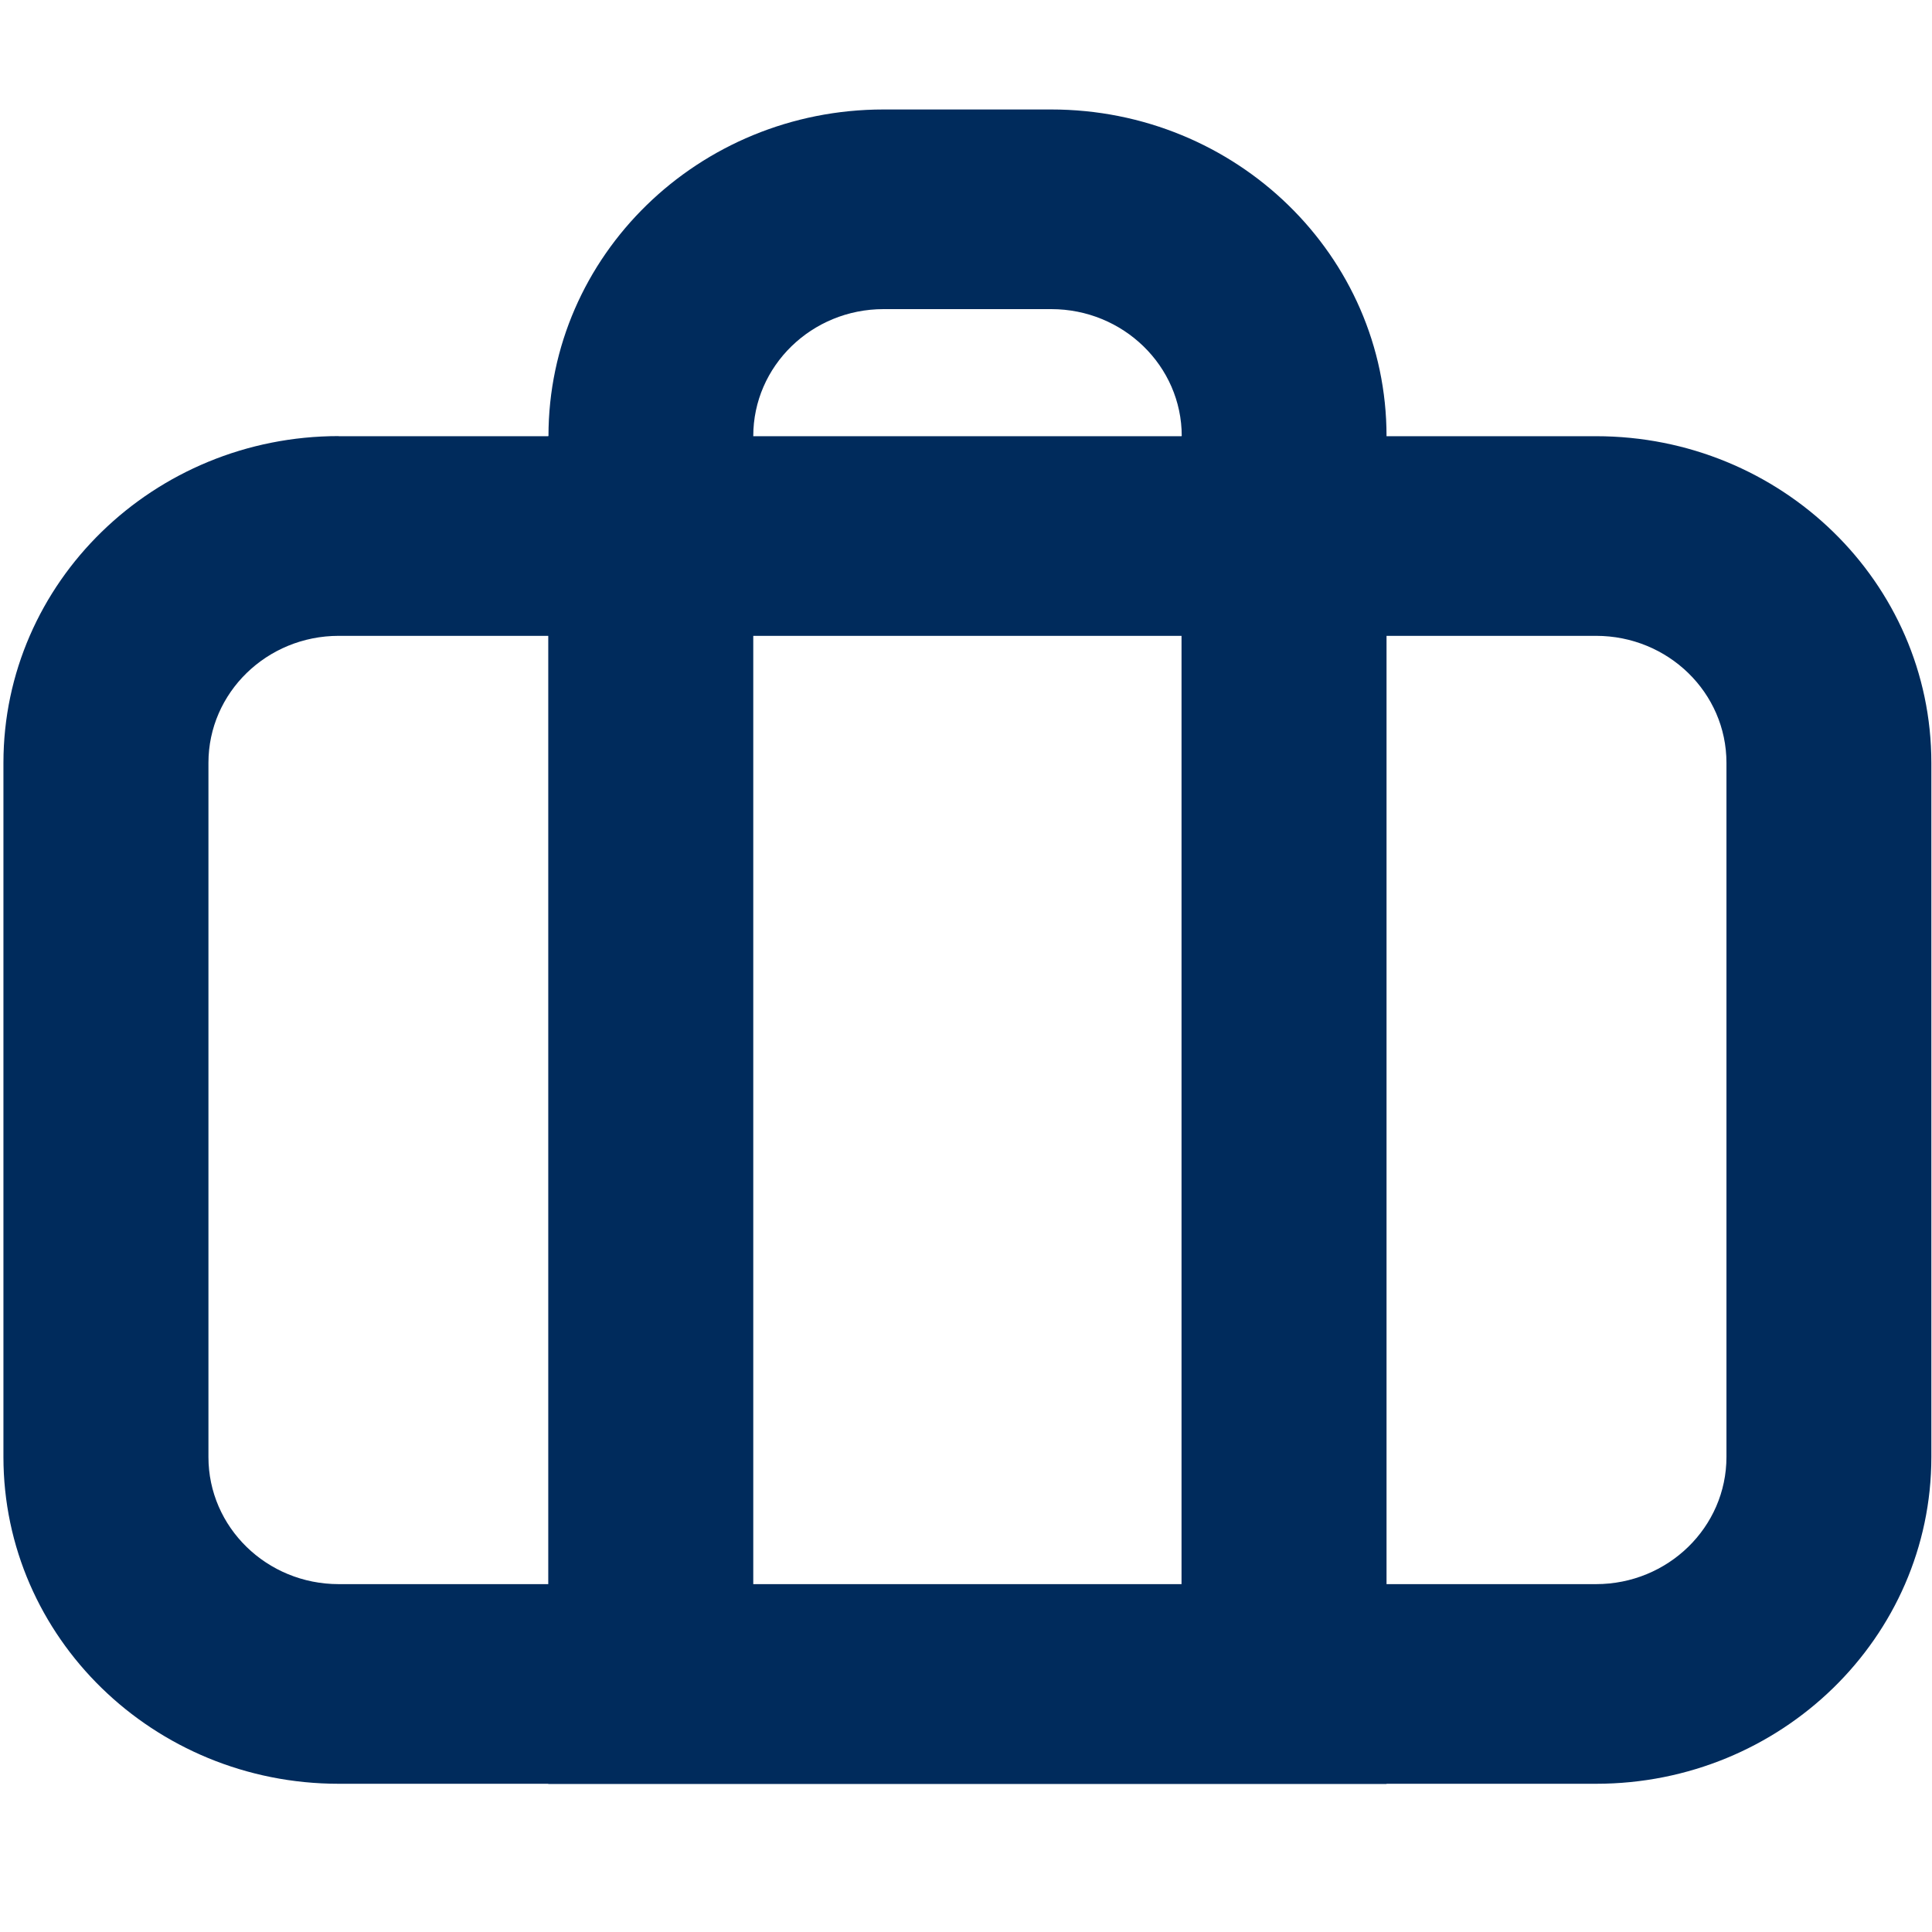 <svg width="18" height="18" viewBox="0 0 18 18" xmlns="http://www.w3.org/2000/svg"><title>Artboard</title><g fill="none" fill-rule="evenodd"><g fill="#002B5C" fill-rule="nonzero"><path d="M3.156 5.924c-.67 0-1.214.53-1.214 1.183v6.468c0 .654.543 1.184 1.214 1.184H14.87c.67 0 1.215-.53 1.215-1.185V7.107c0-.654-.544-1.183-1.215-1.183H3.156zm0-1.86H14.87c1.726 0 3.124 1.362 3.124 3.043v6.468c0 1.68-1.398 3.044-3.124 3.044H3.156c-1.725 0-3.124-1.364-3.124-3.045V7.107c0-1.68 1.4-3.044 3.124-3.044z"/><path d="M11.01 4.063c0-.653-.545-1.183-1.216-1.183H8.232c-.67 0-1.214.53-1.214 1.183V14.76h3.99V4.062zm-5.9 0c0-1.68 1.397-3.043 3.122-3.043h1.562c1.725 0 3.124 1.362 3.124 3.043V16.62h-7.81V4.062z"/></g></g></svg>